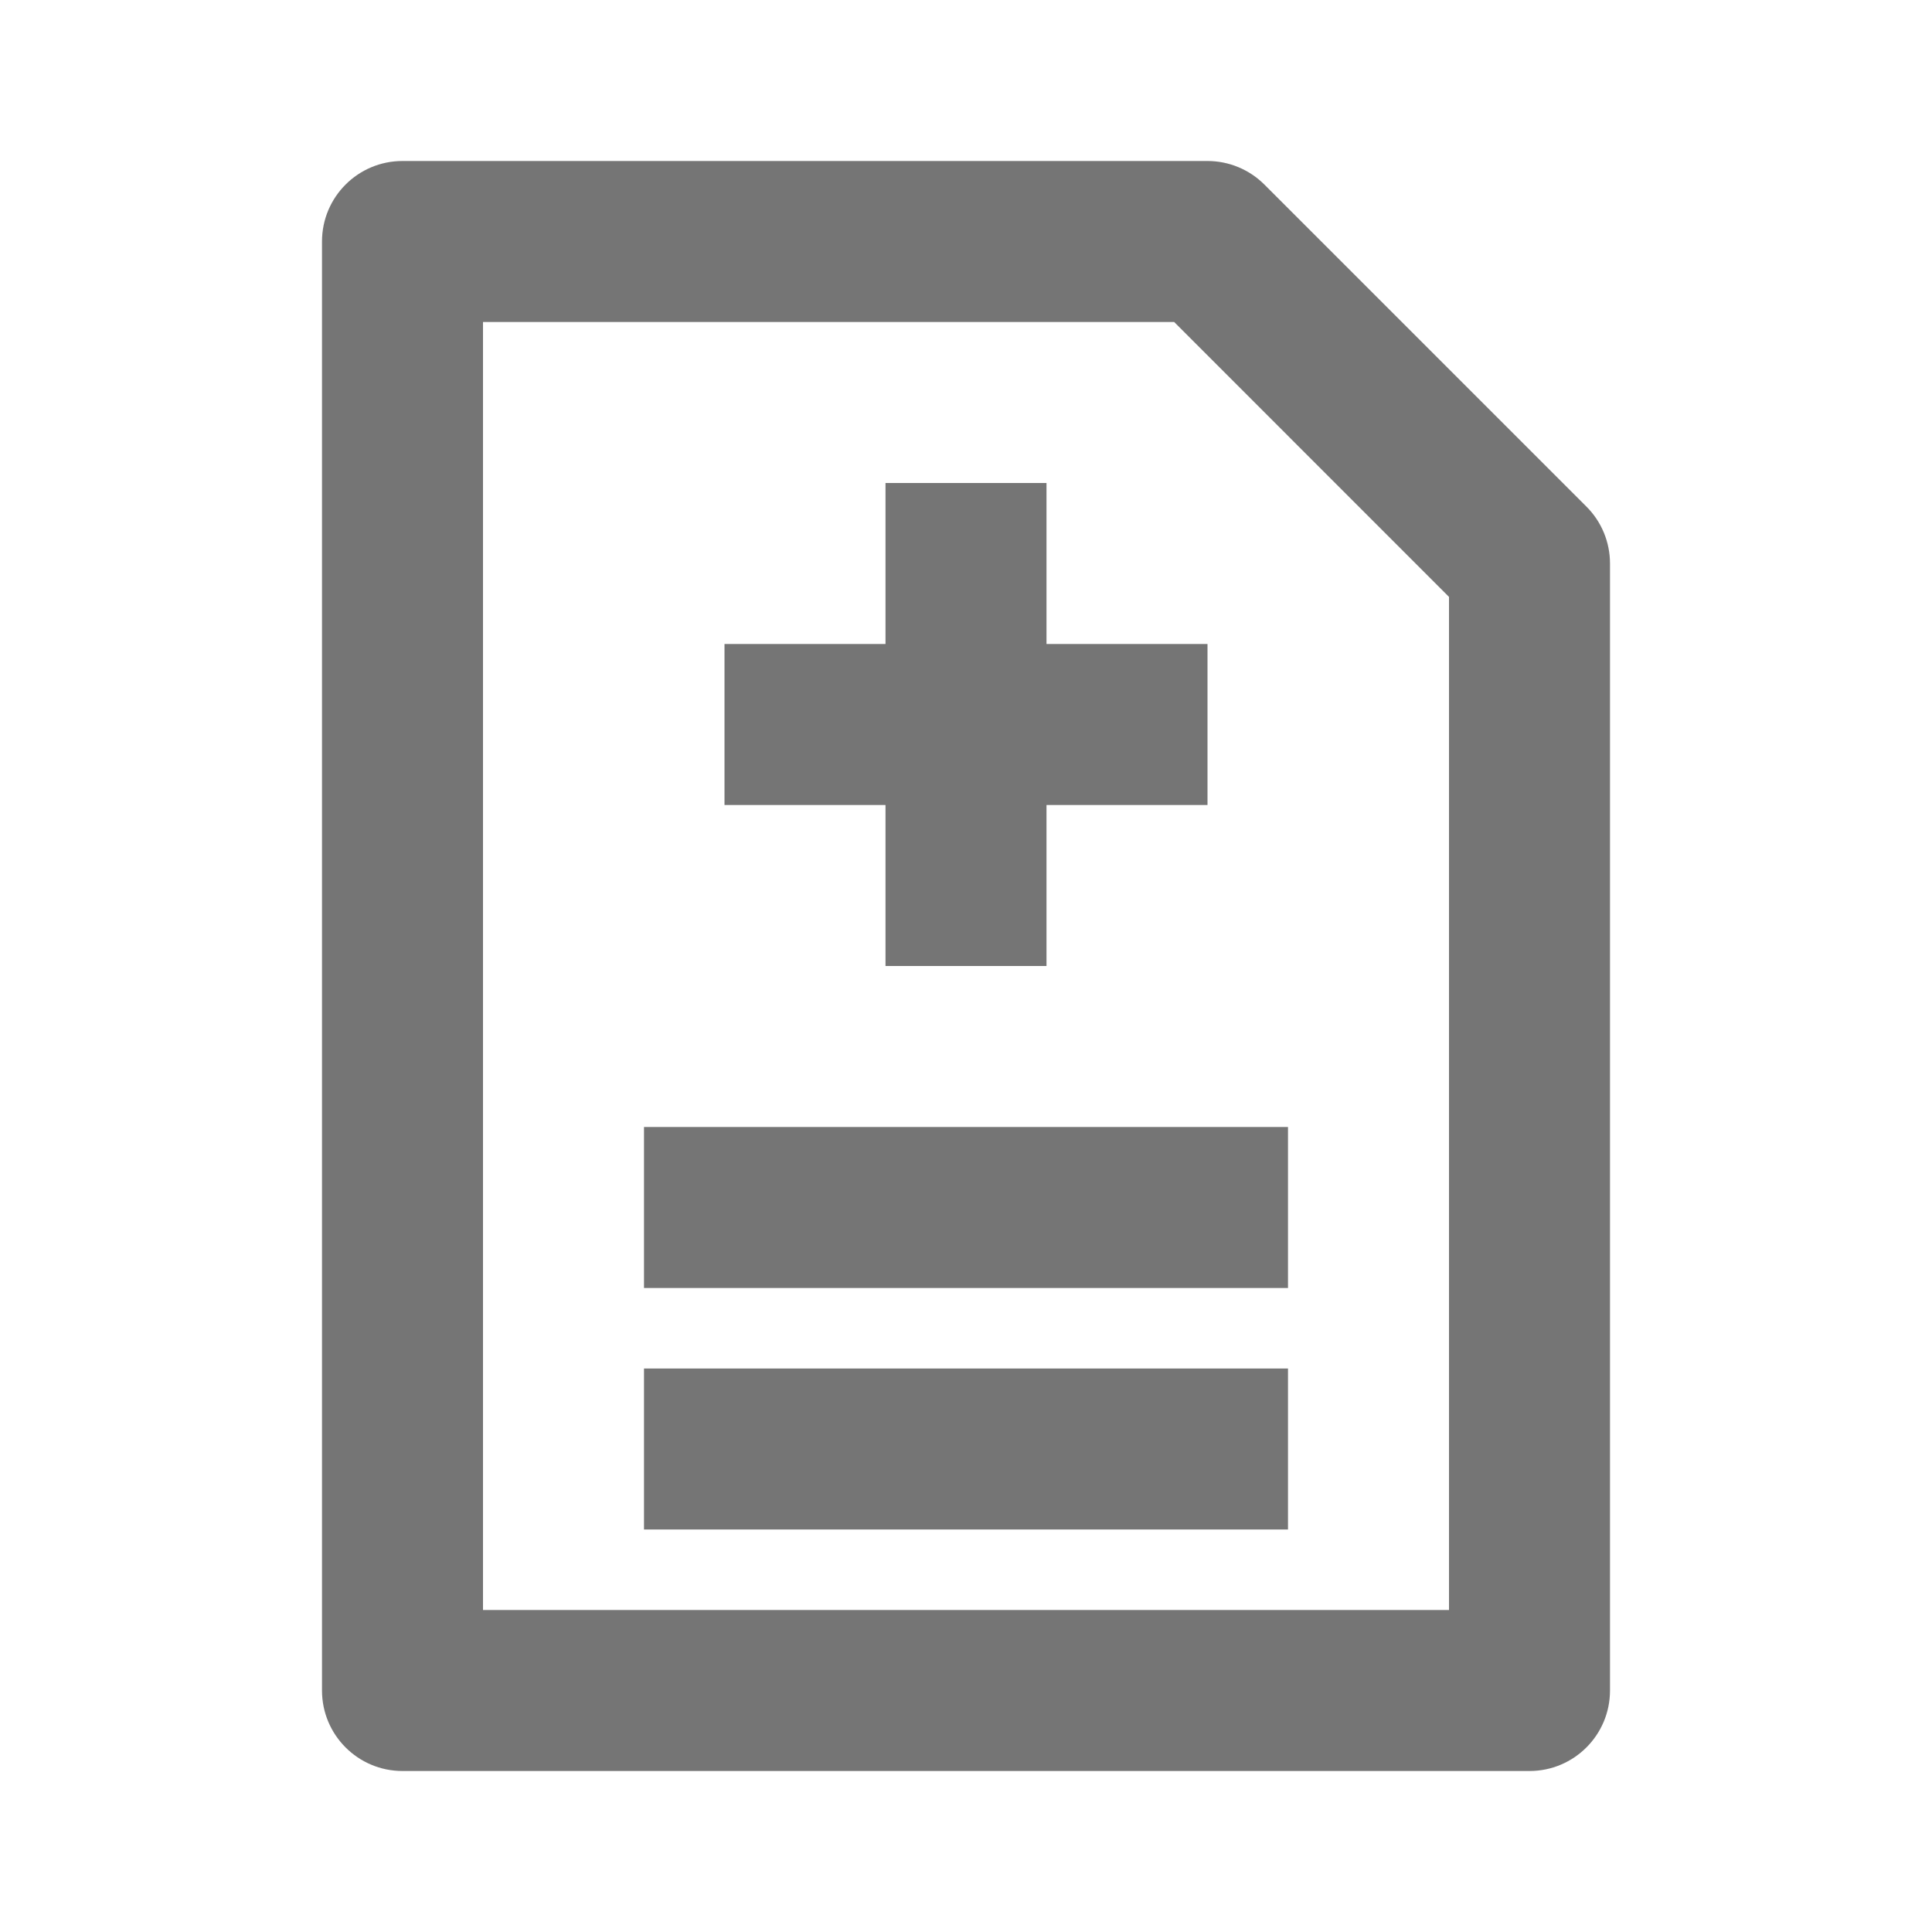 <?xml version="1.0" encoding="iso-8859-1"?>
<!-- Generator: Adobe Illustrator 16.0.0, SVG Export Plug-In . SVG Version: 6.00 Build 0)  -->
<!DOCTYPE svg PUBLIC "-//W3C//DTD SVG 1.1//EN" "http://www.w3.org/Graphics/SVG/1.1/DTD/svg11.dtd">
<svg version="1.1" xmlns="http://www.w3.org/2000/svg" xmlns:xlink="http://www.w3.org/1999/xlink" x="0px" y="0px" width="24px"
	 height="24px" viewBox="0 0 24 24" style="enable-background:new 0 0 24 24;" xml:space="preserve">
<g id="Frame_-_24px">
	<rect x="-0.001" style="fill:none;" width="24.001" height="24.001"/>
</g>
<g id="Line_Icons">
	<g>
		<path style="fill:#757575;" d="M19.707,6.293l-4-4C15.52,2.106,15.266,2,15,2H5C4.447,2,4,2.448,4,3v18c0,0.552,0.447,1,1,1h14
			c0.553,0,1-0.448,1-1V7C20,6.735,19.895,6.48,19.707,6.293z M18,20H6V4h8.586L18,7.415V20z"/>
		<rect x="8" y="17" style="fill:#757575;" width="8" height="2"/>
		<rect x="8" y="14" style="fill:#757575;" width="8" height="2"/>
		<polygon style="fill:#757575;" points="13,6 11,6 11,8 9,8 9,10 11,10 11,12 13,12 13,10 15,10 15,8 13,8 		"/>
	</g>
</g>
</svg>
